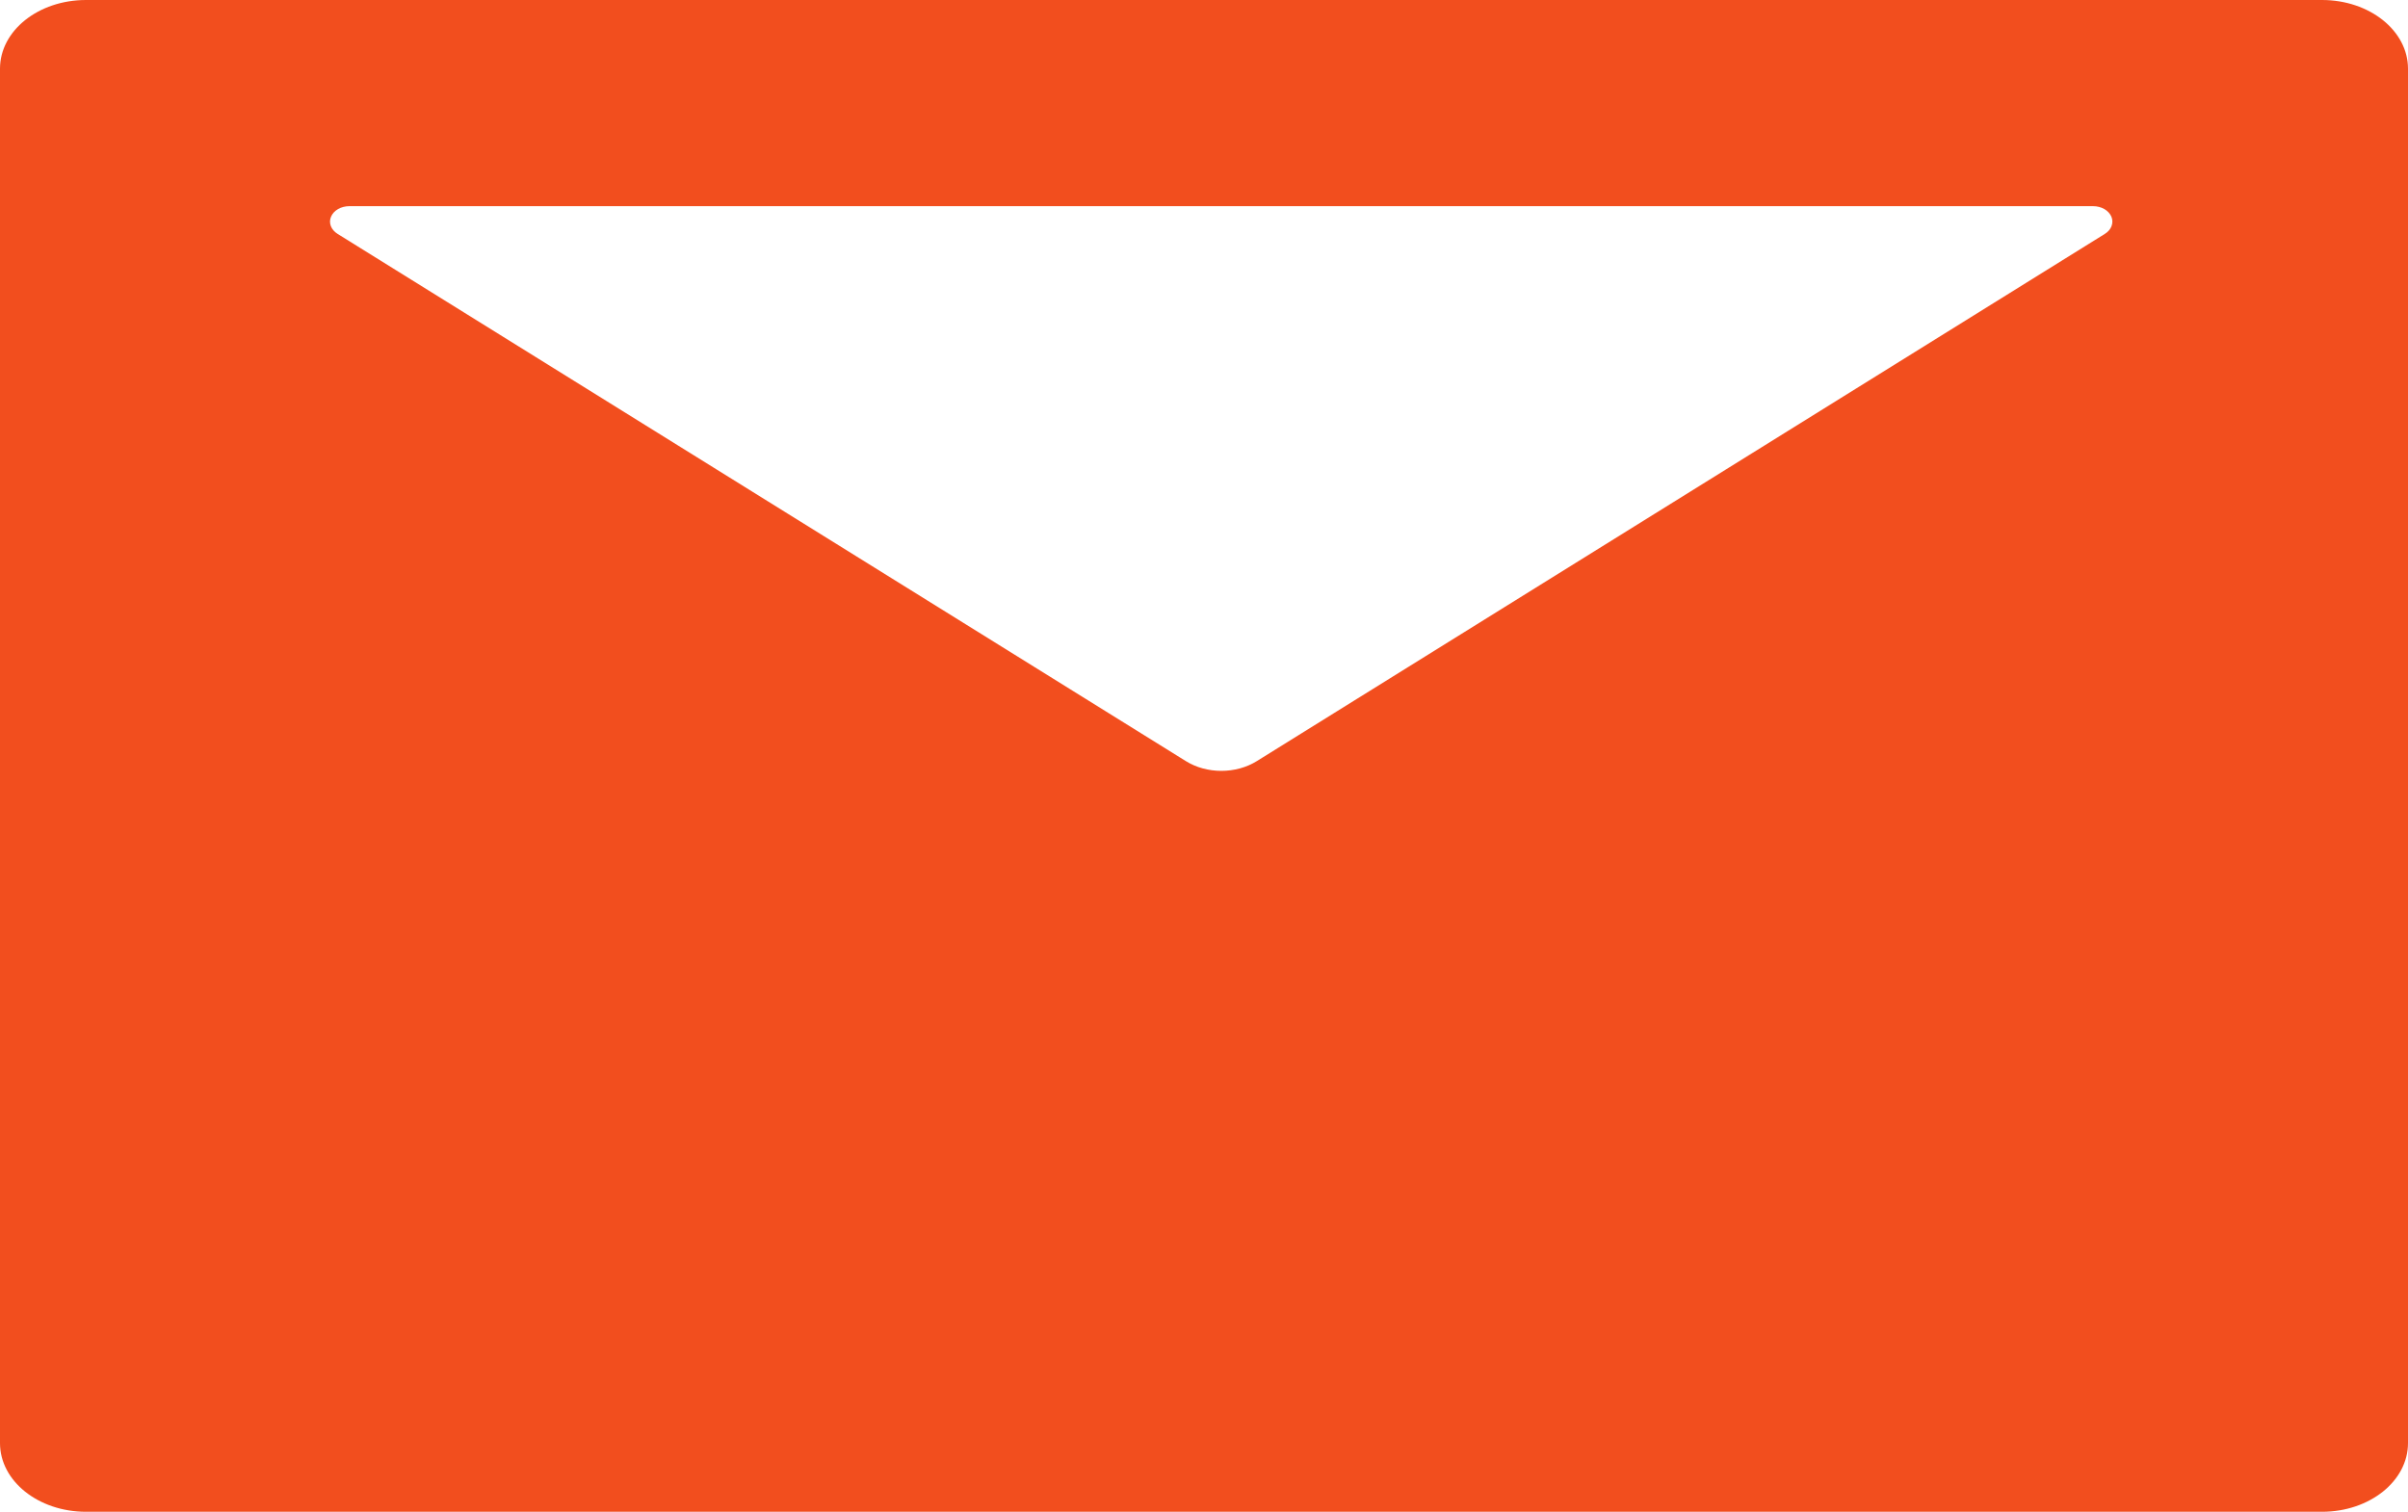 <svg width="43" height="27" viewBox="0 0 43 27" fill="none" xmlns="http://www.w3.org/2000/svg">
<path d="M41.464 0H1.536C0.686 0 0 0.548 0 1.227V25.773C0 26.452 0.686 27 1.536 27H41.464C42.314 27 43 26.452 43 25.773V1.227C43 0.548 42.314 0 41.464 0ZM37.587 4.177L22.445 13.592C22.071 13.826 21.548 13.826 21.174 13.592L6.028 4.177C5.971 4.141 5.929 4.093 5.908 4.038C5.887 3.982 5.888 3.923 5.912 3.869C5.935 3.814 5.979 3.767 6.038 3.733C6.096 3.7 6.167 3.682 6.239 3.682H37.375C37.448 3.682 37.518 3.7 37.577 3.733C37.635 3.767 37.679 3.814 37.703 3.869C37.726 3.923 37.727 3.982 37.706 4.038C37.686 4.093 37.644 4.141 37.587 4.177Z" fill="#F24E1E"/>
</svg>
